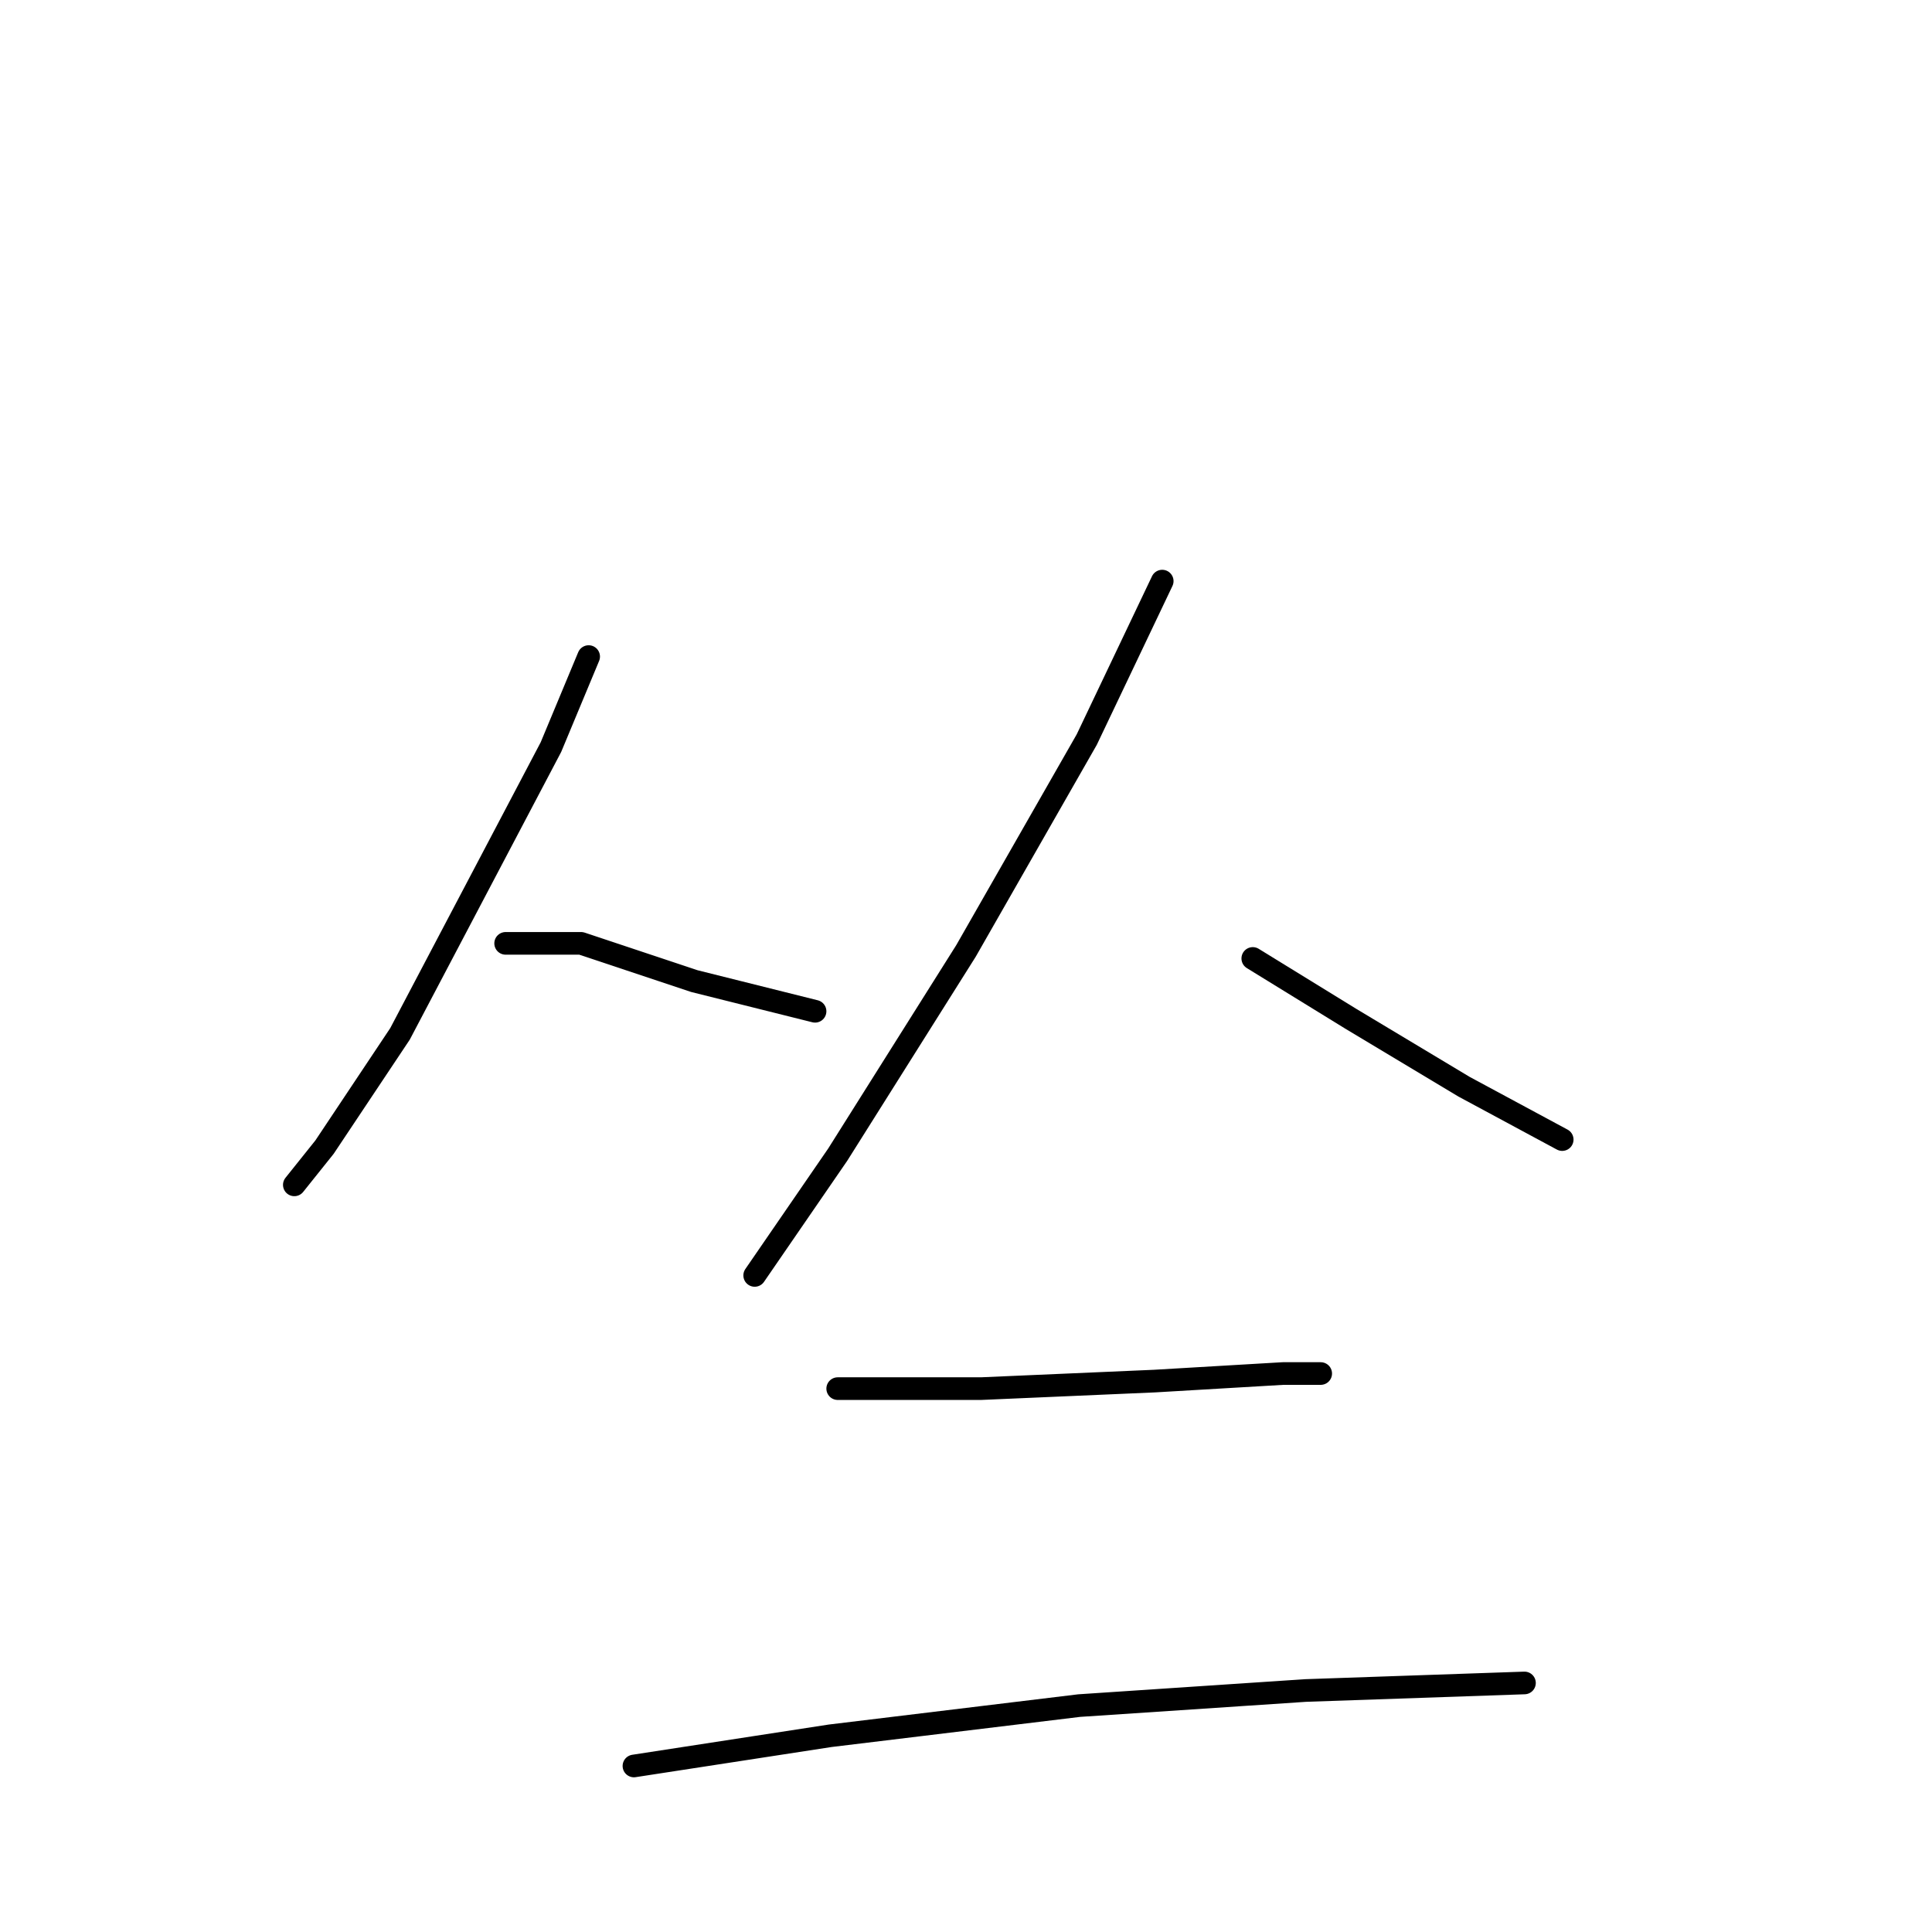 <?xml version="1.0" standalone="no"?>
    <svg width="256" height="256" xmlns="http://www.w3.org/2000/svg" version="1.1">
    <polyline stroke="black" stroke-width="3" stroke-linecap="round" fill="transparent" stroke-linejoin="round" points="78 87 73 99 53 137 43 152 39 157 39 157 " />
        <polyline stroke="black" stroke-width="3" stroke-linecap="round" fill="transparent" stroke-linejoin="round" points="67 125 77 125 92 130 108 134 108 134 " />
        <polyline stroke="black" stroke-width="3" stroke-linecap="round" fill="transparent" stroke-linejoin="round" points="154 77 144 98 128 126 111 153 100 169 100 169 " />
        <polyline stroke="black" stroke-width="3" stroke-linecap="round" fill="transparent" stroke-linejoin="round" points="166 127 179 135 194 144 207 151 207 151 " />
        <polyline stroke="black" stroke-width="3" stroke-linecap="round" fill="transparent" stroke-linejoin="round" points="111 184 130 184 153 183 170 182 175 182 175 182 " />
        <polyline stroke="black" stroke-width="3" stroke-linecap="round" fill="transparent" stroke-linejoin="round" points="84 234 110 230 143 226 173 224 202 223 202 223 " />
        </svg>